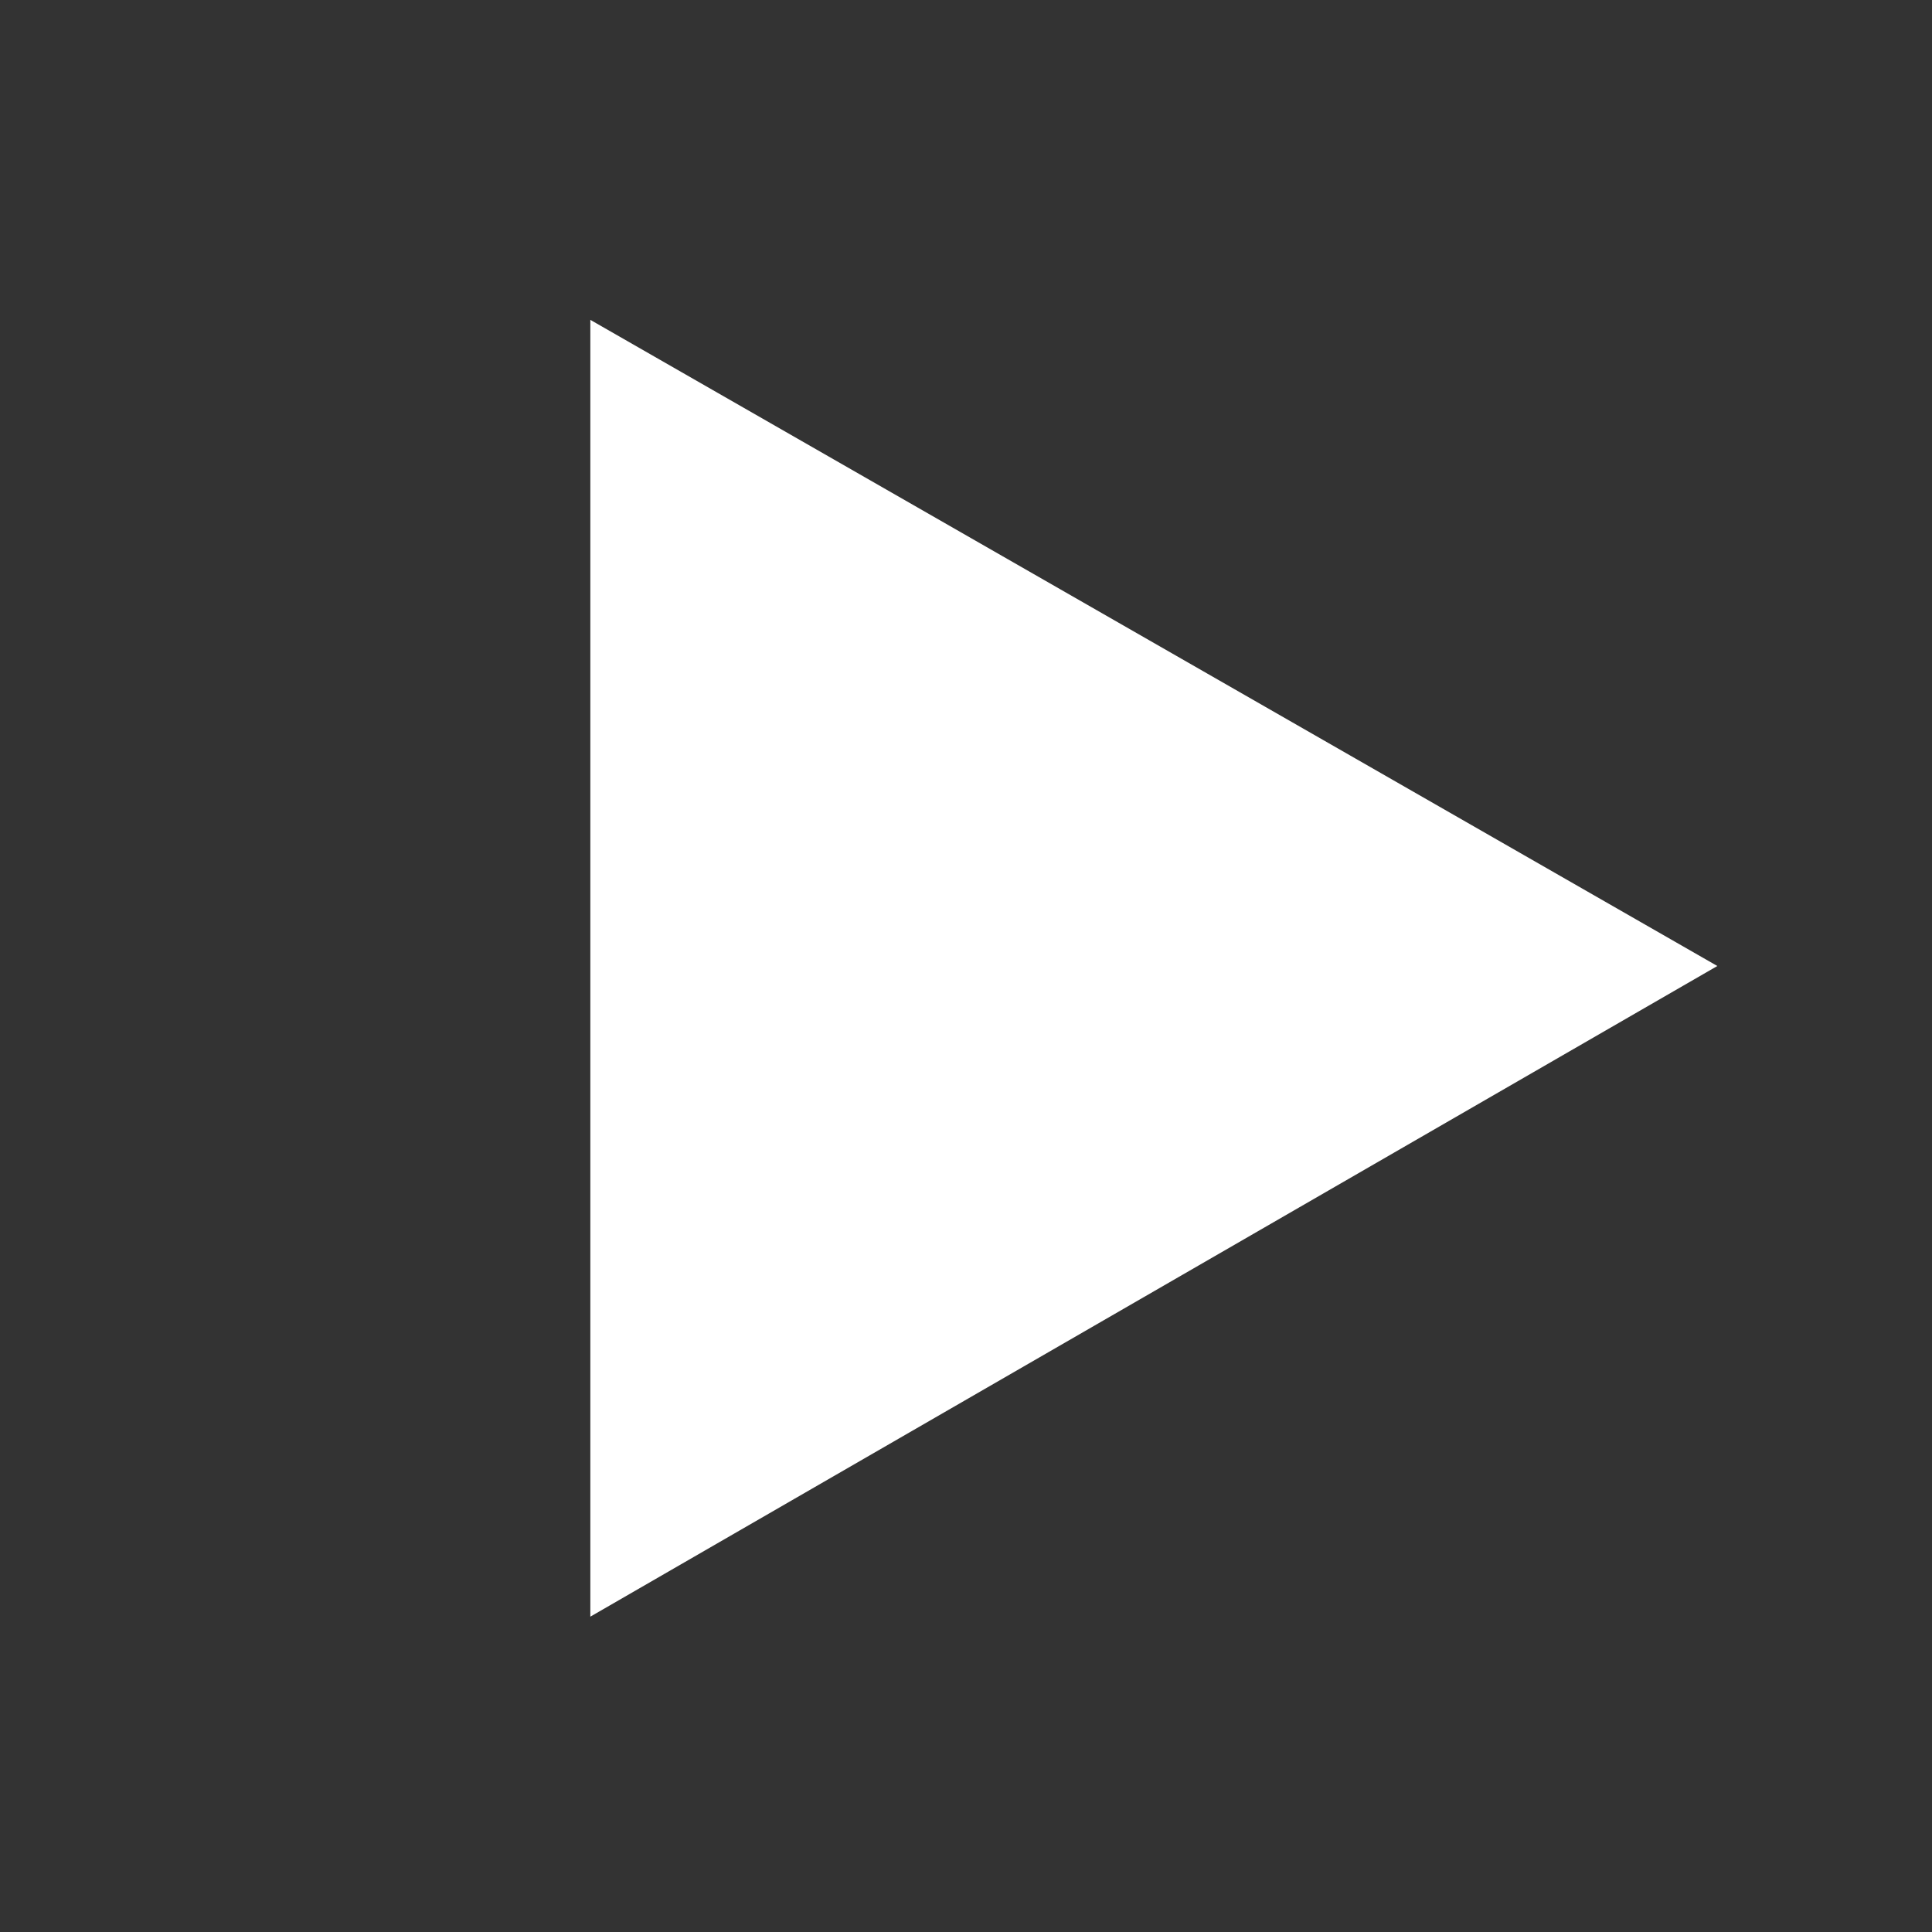 <?xml version="1.0" encoding="UTF-8" standalone="no"?>
<svg
   xmlns:svg="http://www.w3.org/2000/svg"
   xmlns="http://www.w3.org/2000/svg"
   version="1.1"
   id="svg2"
   viewBox="0 0 18 18"
   height="18"
   width="18">
 
  <rect x="0" y="0" width="18" height="18" fill="#333333" stroke="none"/>
 
  <g transform="matrix(7,0,0,7,9,9)">
    <path
       transform="rotate(0)"
       d="m -0.5,0 0,0.866 1.5,-0.866 -1.5, -0.86 z" style="opacity:1;fill:#ffffff;" />
  </g>
</svg>
